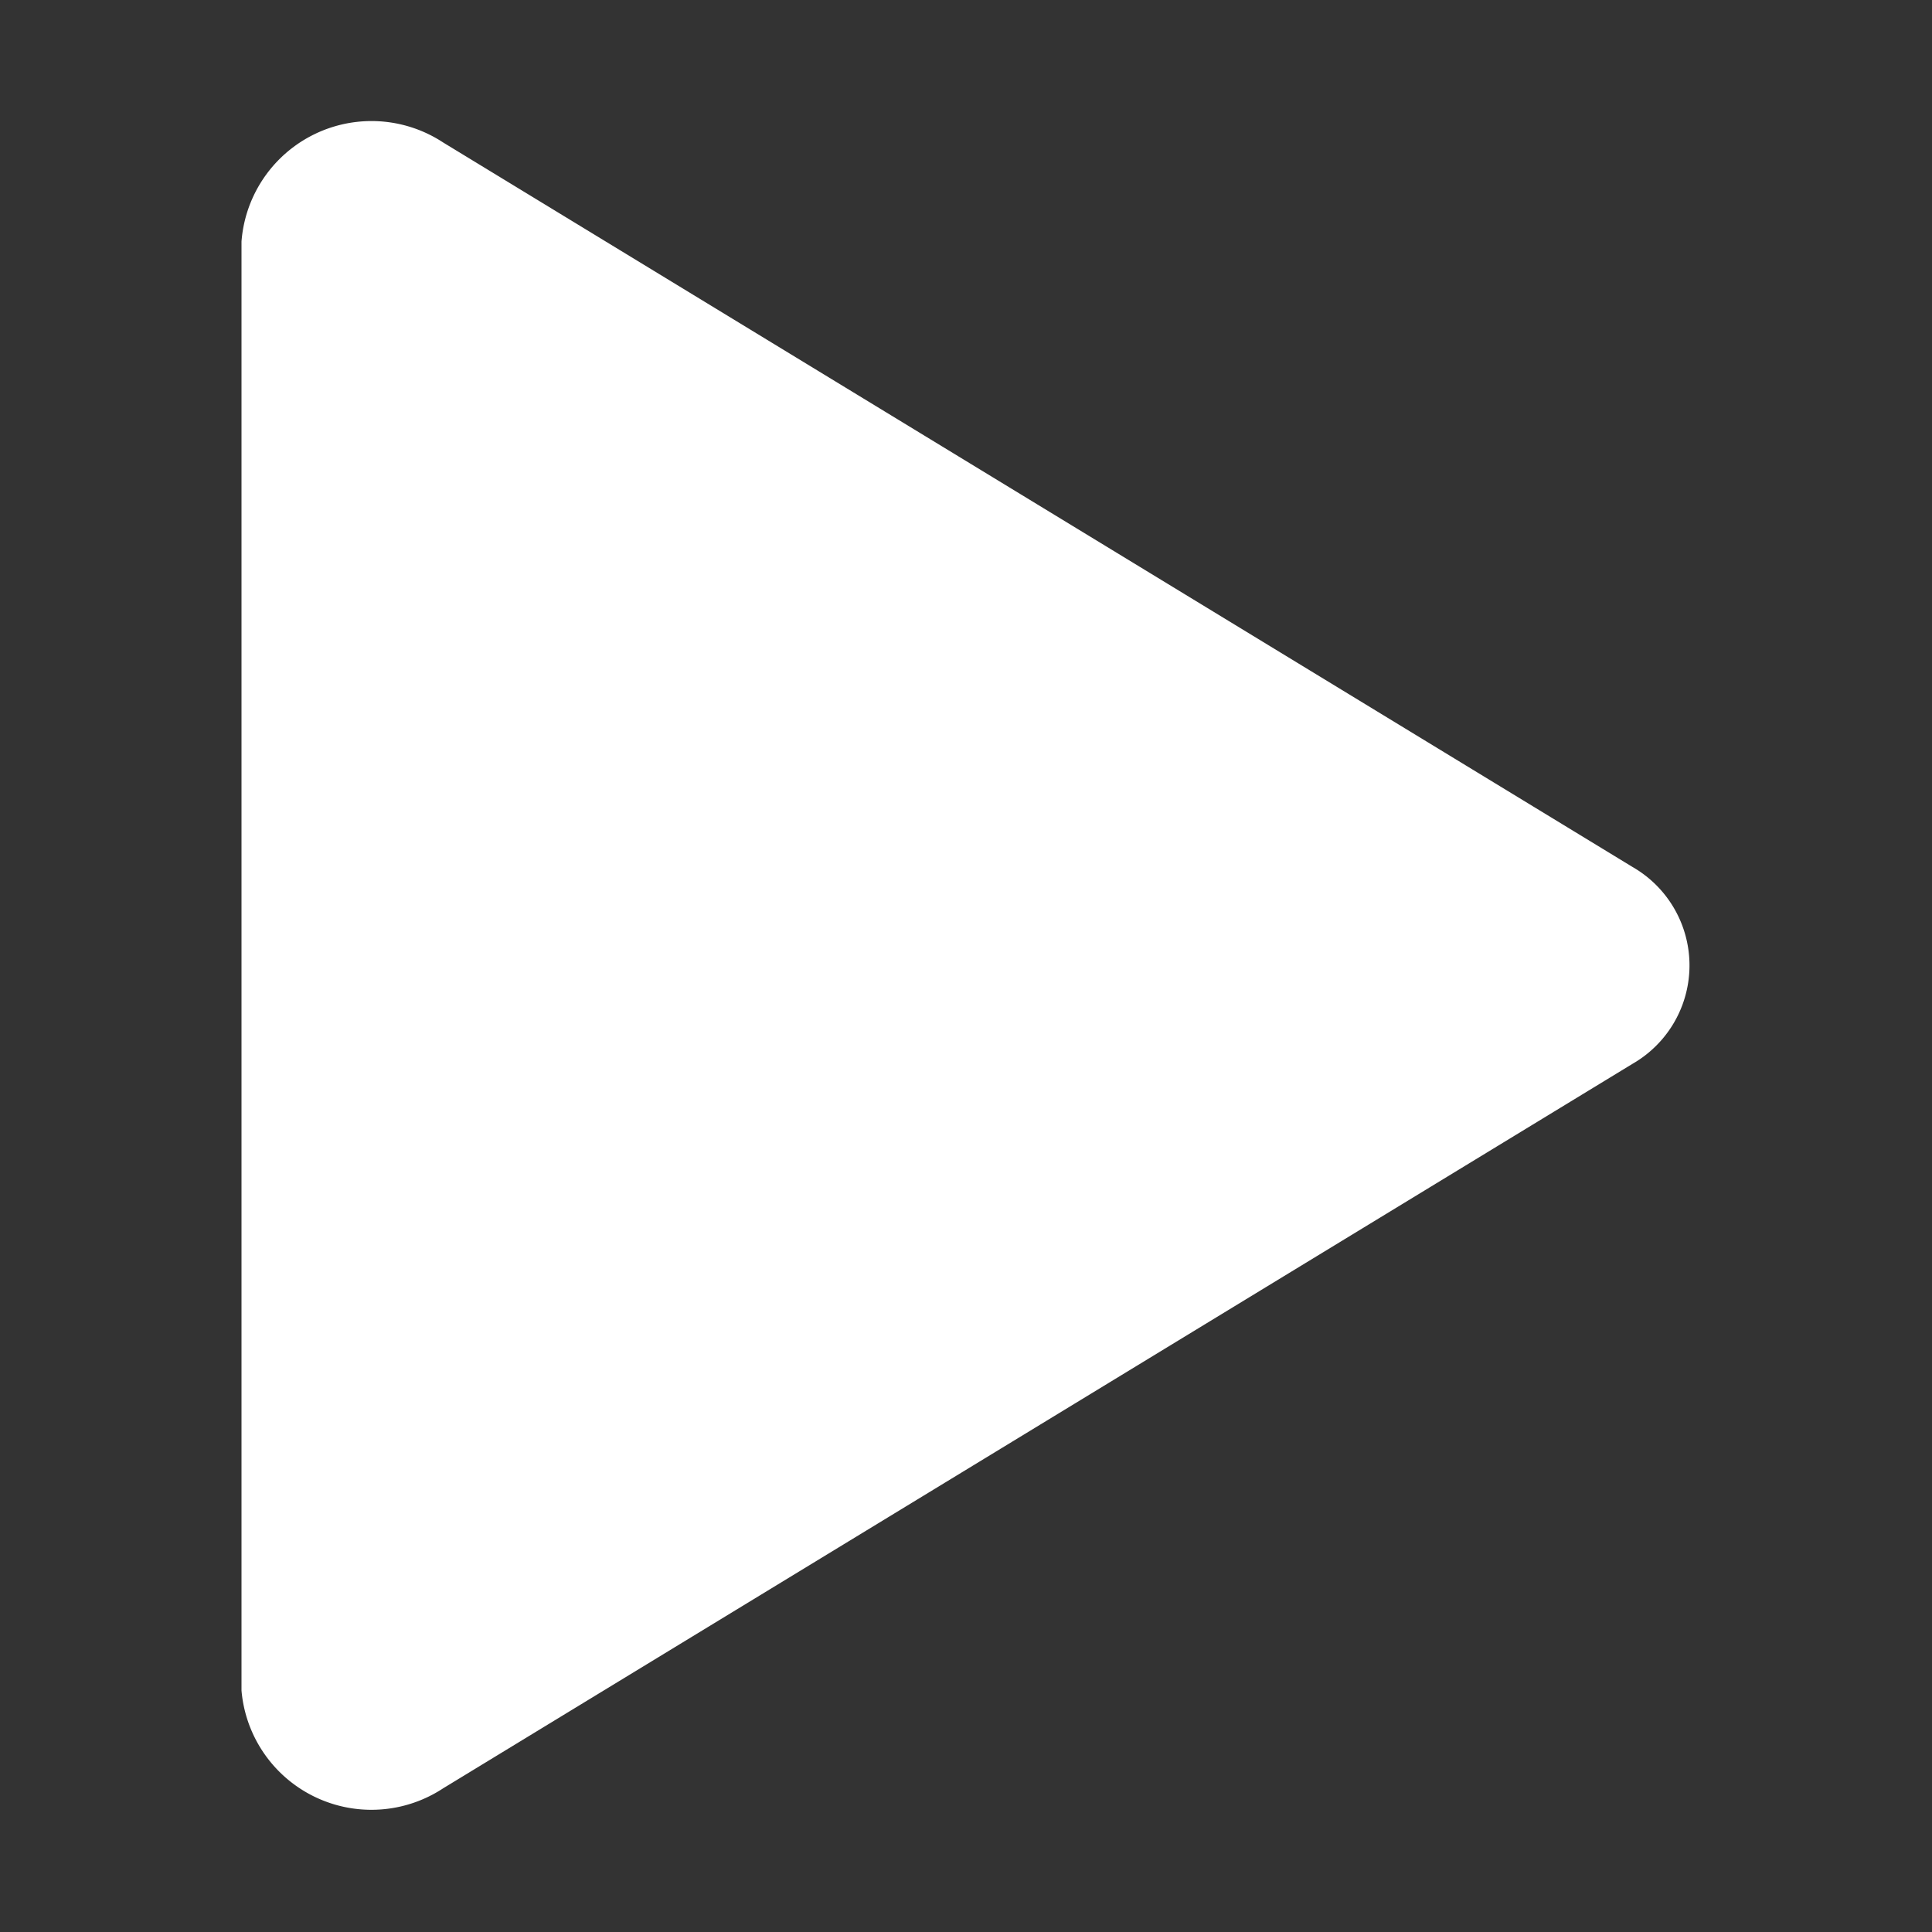 <svg id="图层_1" data-name="图层 1" xmlns="http://www.w3.org/2000/svg" viewBox="0 0 16 16"><rect x="0" y="0" width="16" height="16" fill="#333333" stroke="none"/><path d="M13.52,7.18l-9.85-6A1.08,1.08,0,0,0,2,2V14a1.08,1.08,0,0,0,1.67.81l9.85-6A.94.94,0,0,0,13.52,7.18Z" fill="#fff"/></svg>